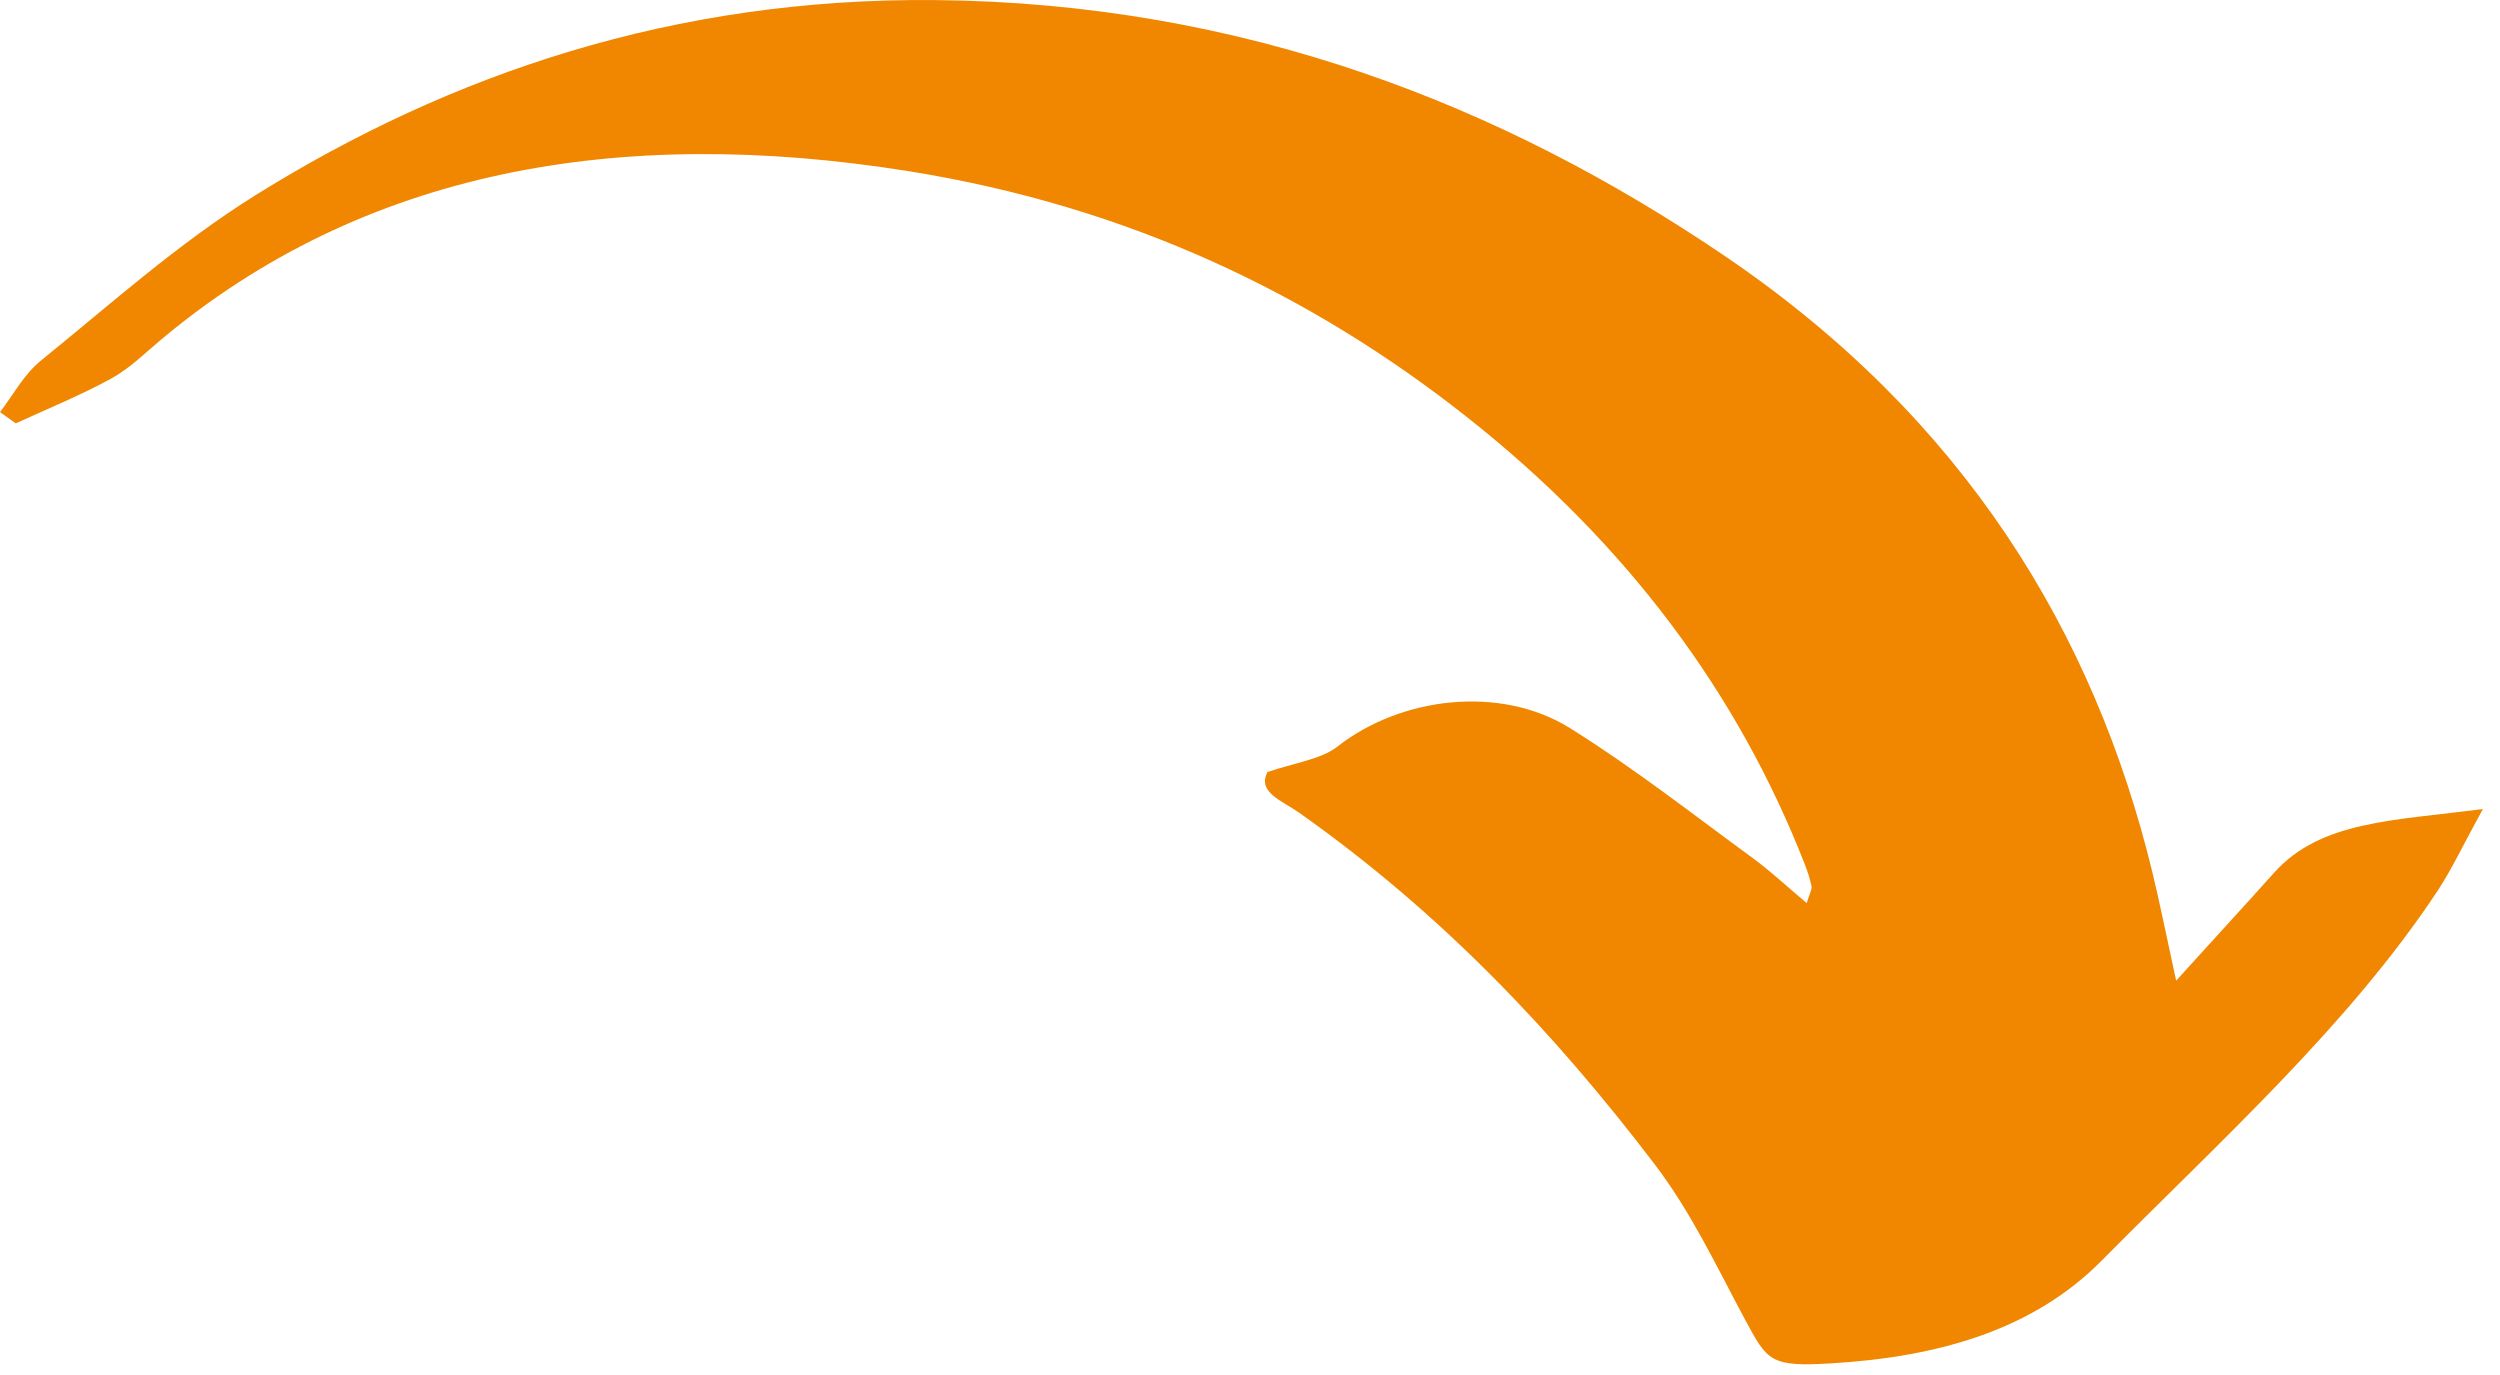 <svg width="80" height="44" viewBox="0 0 80 44" fill="none" xmlns="http://www.w3.org/2000/svg">
<path d="M57.814 28.898C57.173 28.36 56.667 27.884 56.091 27.46C54.167 26.055 52.307 24.593 50.247 23.304C48.025 21.914 44.831 22.289 42.784 23.901C42.272 24.299 41.372 24.425 40.562 24.704C40.212 25.348 41.041 25.632 41.553 25.993C46.198 29.269 49.807 33.136 52.936 37.24C54.134 38.808 54.938 40.55 55.845 42.233C56.557 43.556 56.648 43.744 58.592 43.628C62.058 43.422 65.076 42.546 67.26 40.333C71.063 36.49 75.164 32.805 78.014 28.49C78.474 27.787 78.817 27.042 79.453 25.887C76.608 26.267 74.269 26.253 72.767 27.931C71.847 28.961 70.907 29.976 69.637 31.381C69.314 29.904 69.113 28.884 68.867 27.874C67.007 20.259 62.88 13.389 55.139 8.155C48.096 3.388 39.823 0.093 29.905 0.002C21.573 -0.071 14.421 2.354 8.169 6.25C5.669 7.814 3.55 9.724 1.328 11.523C0.751 11.989 0.434 12.624 0 13.187C0.169 13.307 0.337 13.428 0.505 13.548C1.529 13.077 2.591 12.644 3.557 12.115C4.159 11.783 4.625 11.311 5.131 10.888C11.61 5.447 19.792 3.994 29.063 5.476C36.144 6.606 41.993 9.44 46.911 13.322C52.106 17.416 55.631 22.236 57.743 27.633C57.84 27.874 57.918 28.119 57.97 28.364C57.982 28.475 57.905 28.595 57.814 28.898Z" fill="#F18701"/>
</svg>
